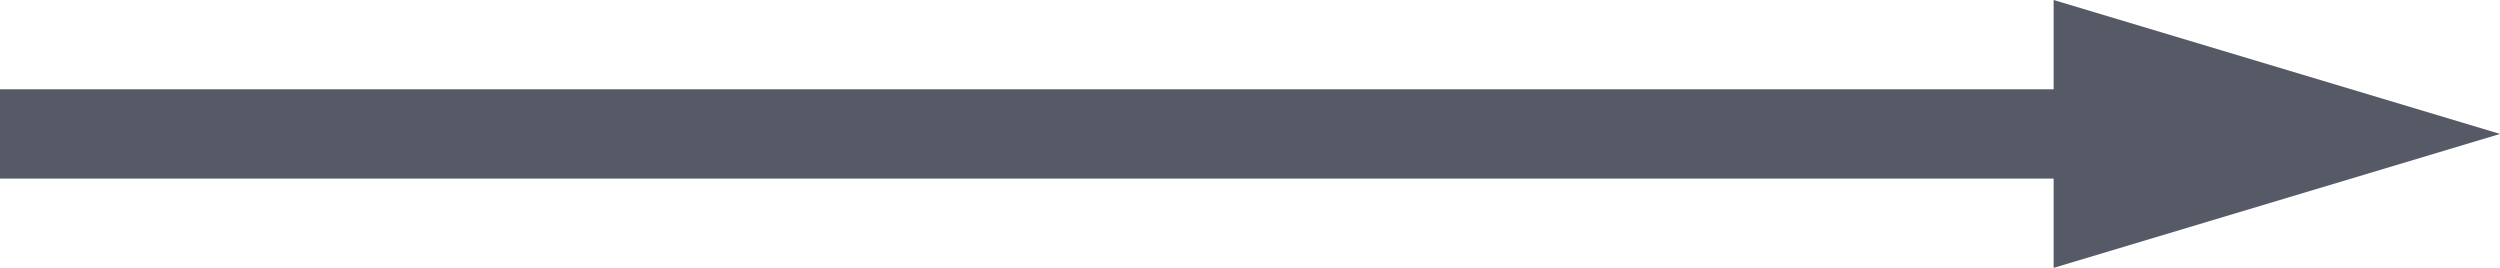 <?xml version="1.0" standalone="no"?><!DOCTYPE svg PUBLIC "-//W3C//DTD SVG 1.1//EN" "http://www.w3.org/Graphics/SVG/1.1/DTD/svg11.dtd"><svg t="1746346429265" class="icon" viewBox="0 0 9557 1024" version="1.1" xmlns="http://www.w3.org/2000/svg" p-id="646" xmlns:xlink="http://www.w3.org/1999/xlink" width="298.656" height="32"><path d="M0 341.333h8874.667v341.333H0z" fill="#565A66" p-id="647"></path><path d="M7850.667 0l1706.667 512-1706.667 512z" fill="#565A66" p-id="648"></path></svg>